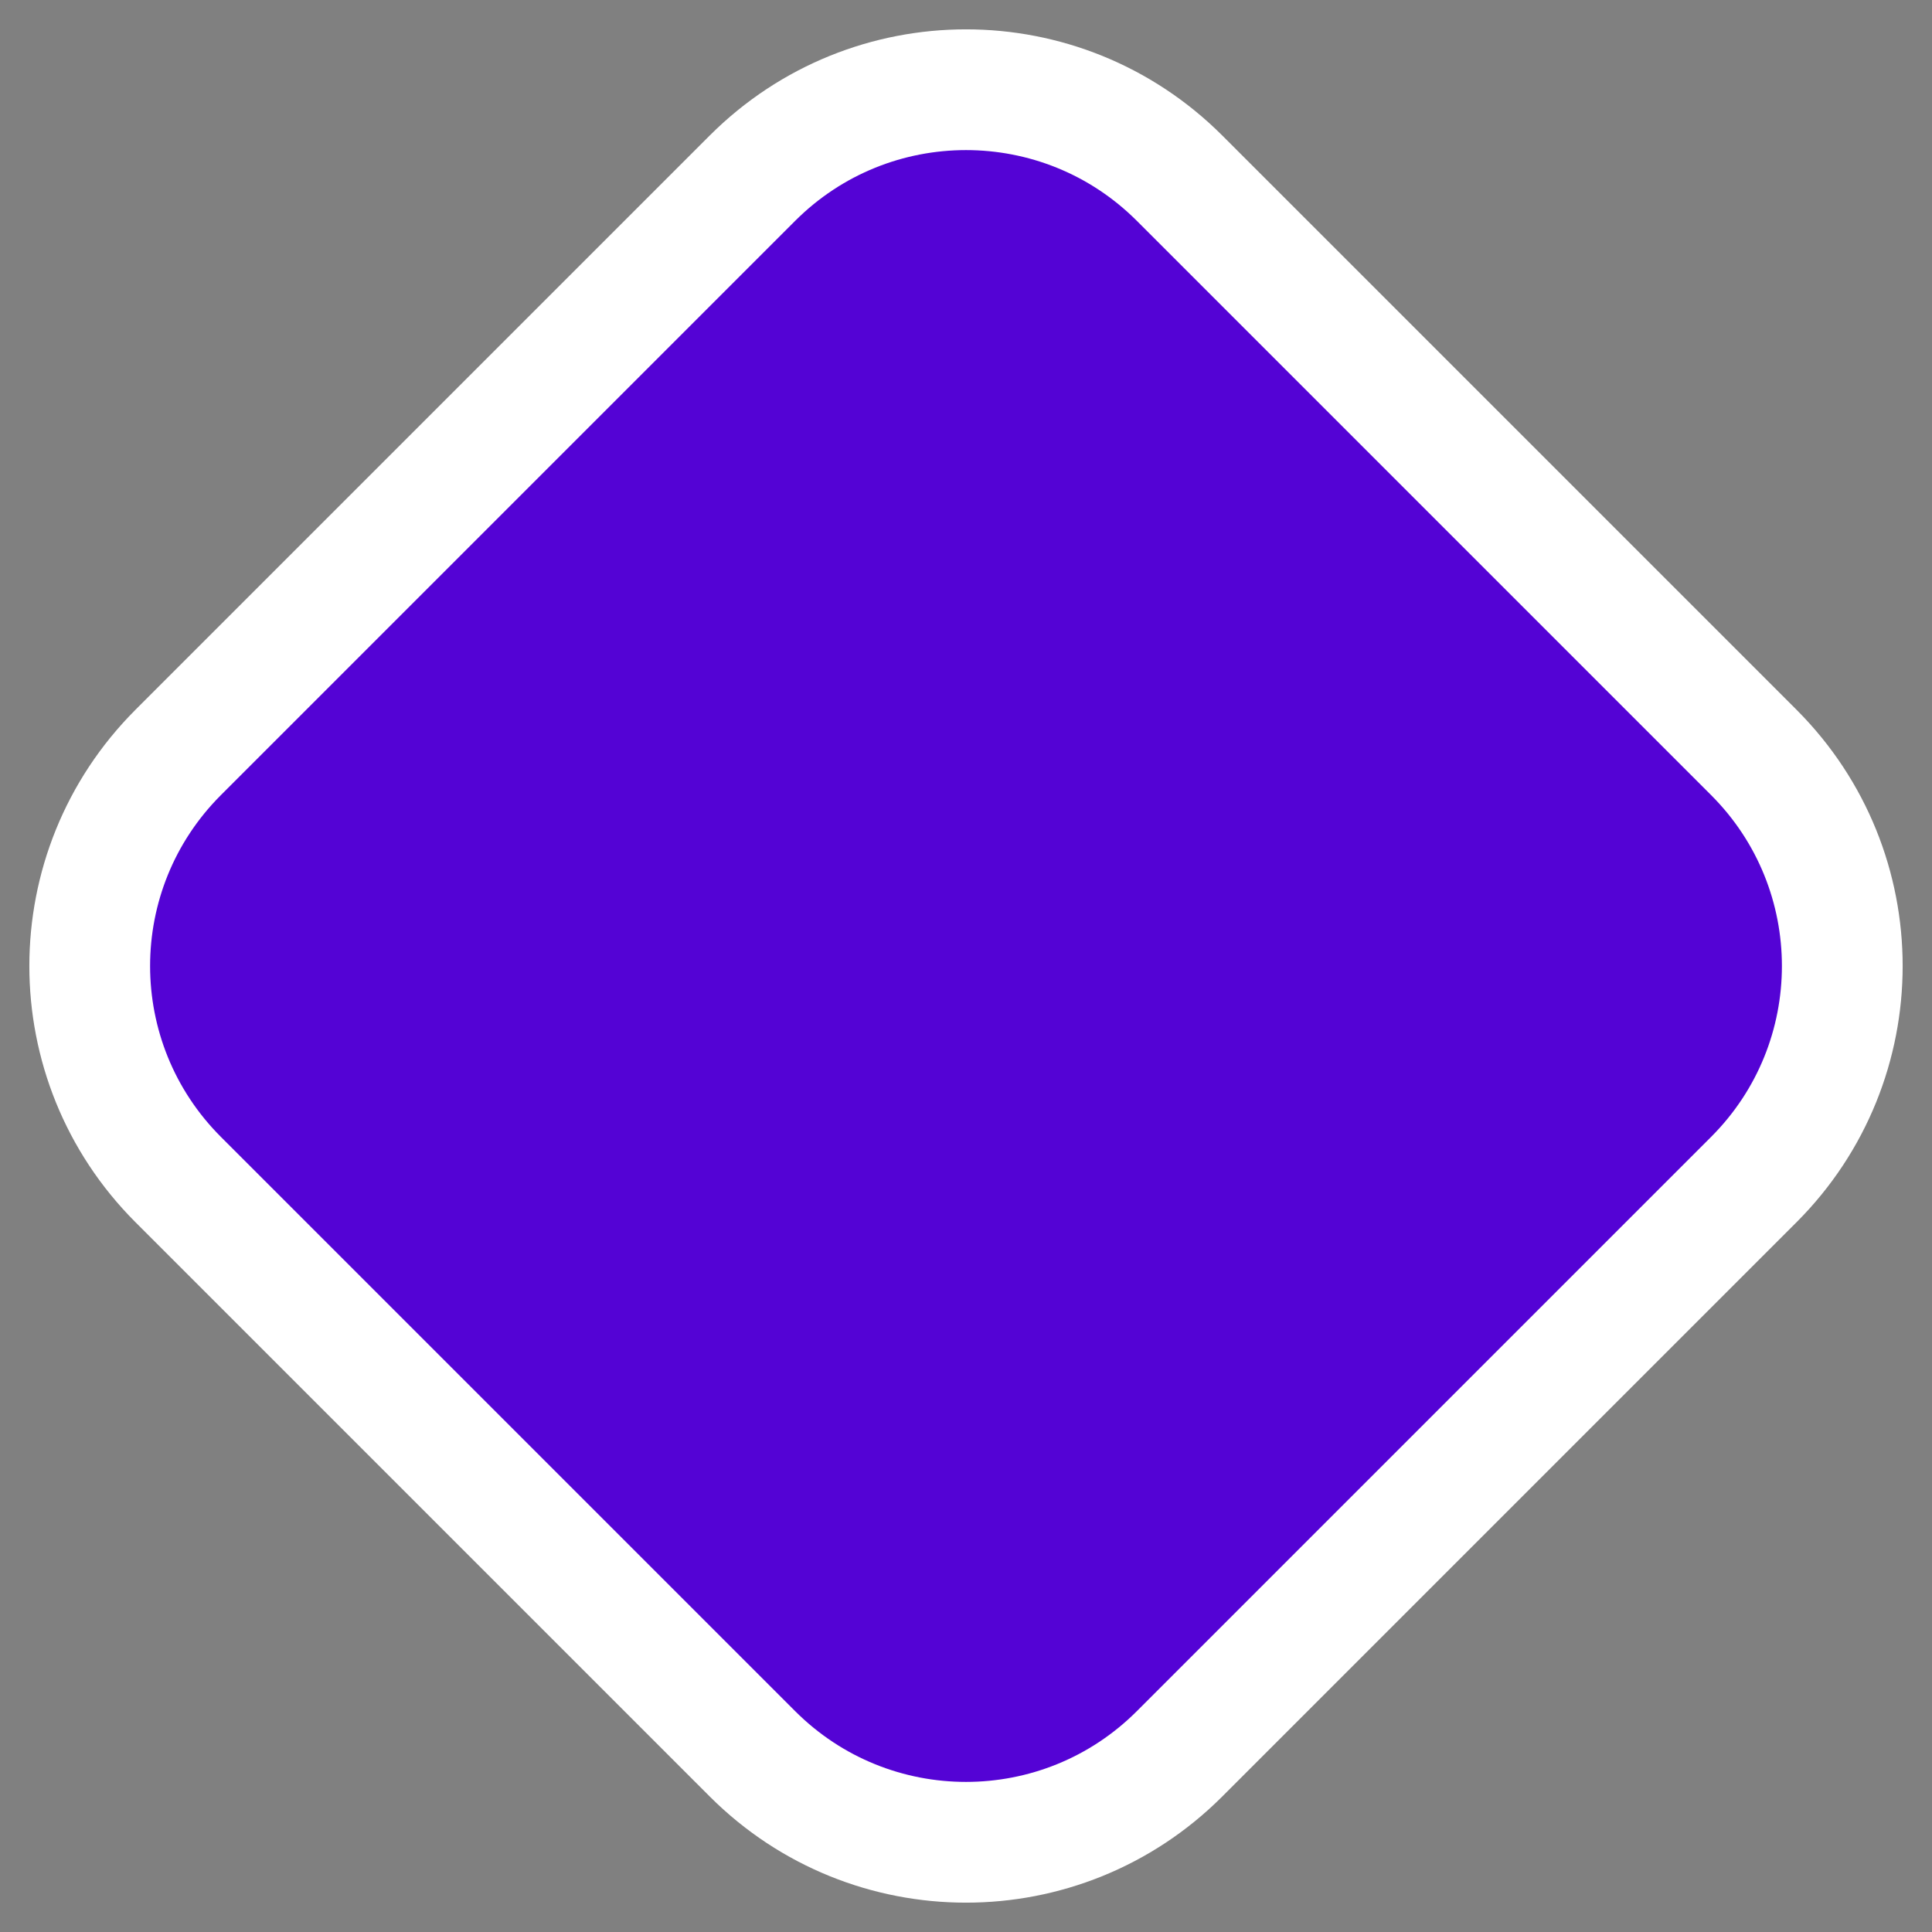 <svg width="16" height="16" viewBox="0 0 16 16" fill="none" xmlns="http://www.w3.org/2000/svg">
<rect x="0" y="0" width="16" height="16" fill="#808080" stroke="none"/>
<path d="M6.232 1.475C7.209 0.499 8.791 0.499 9.768 1.475L14.525 6.232C15.501 7.209 15.501 8.791 14.525 9.768L9.768 14.525C8.791 15.501 7.209 15.501 6.232 14.525L1.475 9.768C0.499 8.791 0.499 7.209 1.475 6.232L6.232 1.475Z" fill="#5403D5" stroke="white"/>
</svg>
